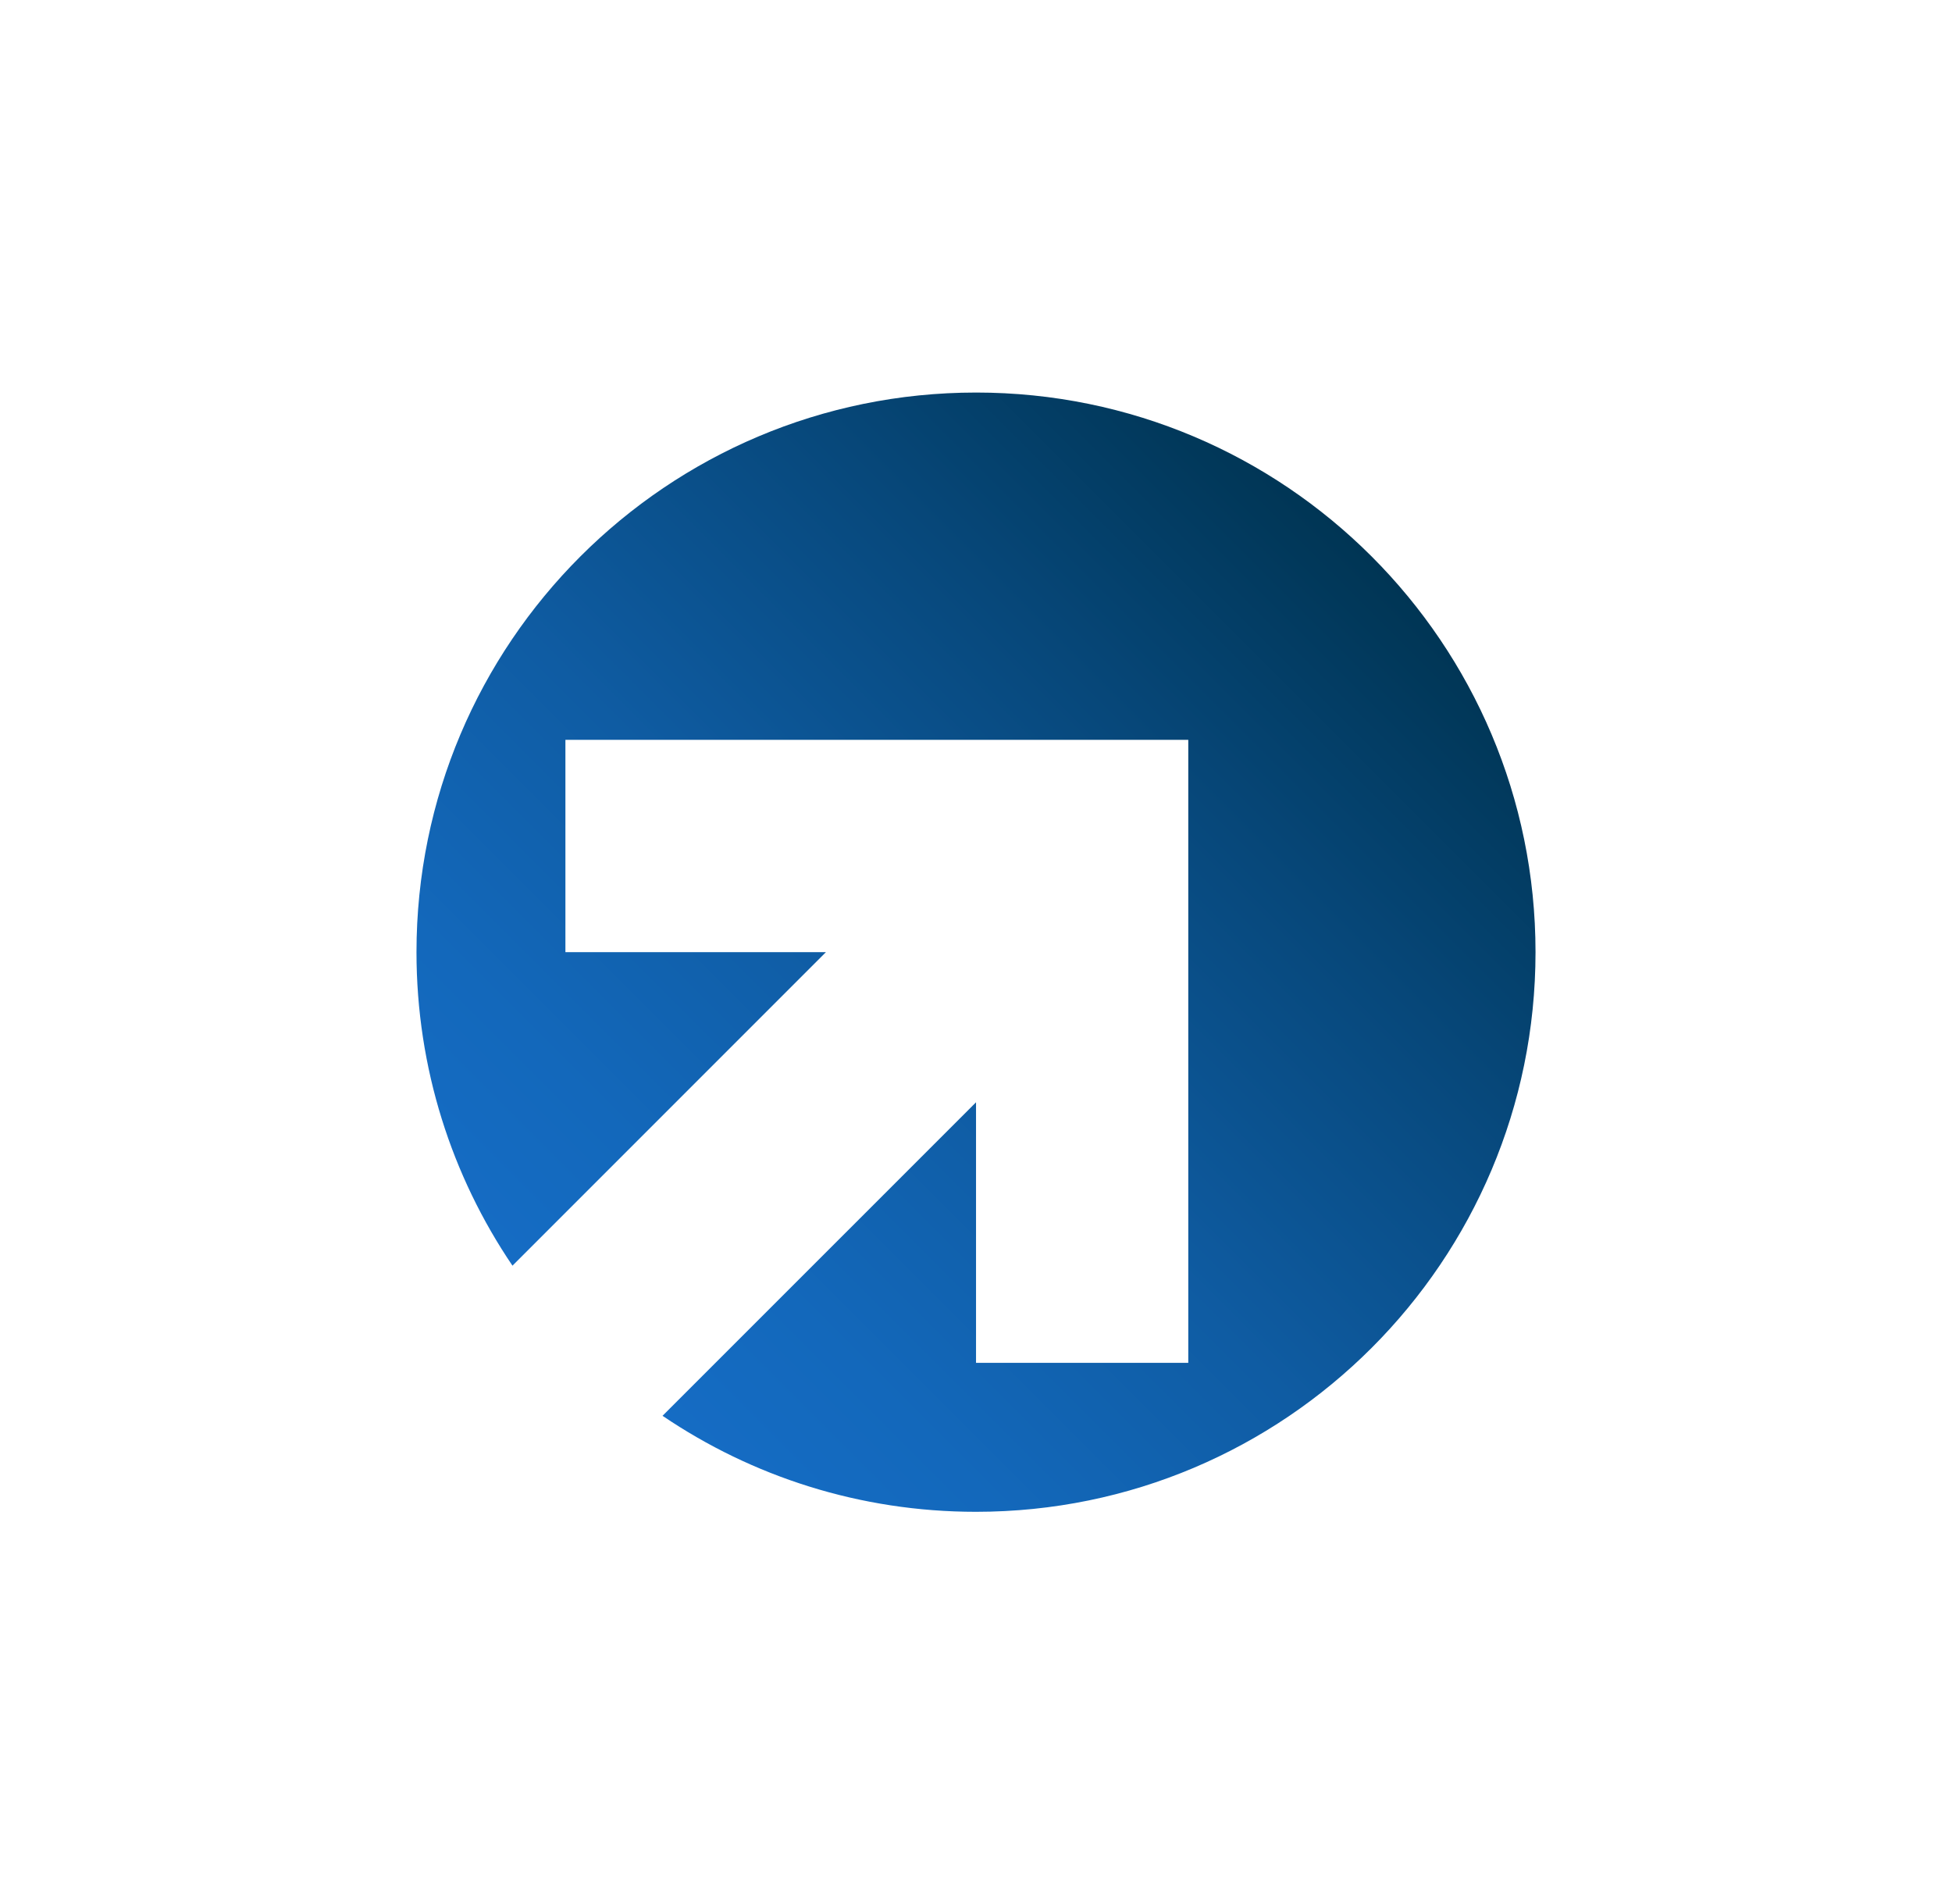 <svg xmlns="http://www.w3.org/2000/svg" width="373.8" height="364.6" style="background-color:#ffffff"><defs><linearGradient id="A" gradientUnits="userSpaceOnUse" x1="112.505" y1="256.699" x2="262.664" y2="106.542"><stop offset="0" stop-color="#156cc4" /><stop offset=".155" stop-color="#1368bb" /><stop offset=".409" stop-color="#0f5ca3" /><stop offset=".727" stop-color="#07487b" /><stop offset="1" stop-color="#003554" /></linearGradient></defs><path d="M186.905 75.155c-59.179 0-107.15 47.971-107.15 107.14 0 22.243 6.776 42.897 18.381 60.025l60.025-60.025h-49.887V141.65h78.631 0 40.645 0v40.645 21.336 57.294h-40.645v-49.887l-25.004 25.004-35.031 35.021c17.128 11.606 37.782 18.381 60.025 18.381 59.179 0 107.15-47.971 107.15-107.15 0-59.169-47.971-107.14-107.14-107.14z" fill="url(#A)" /></svg>
